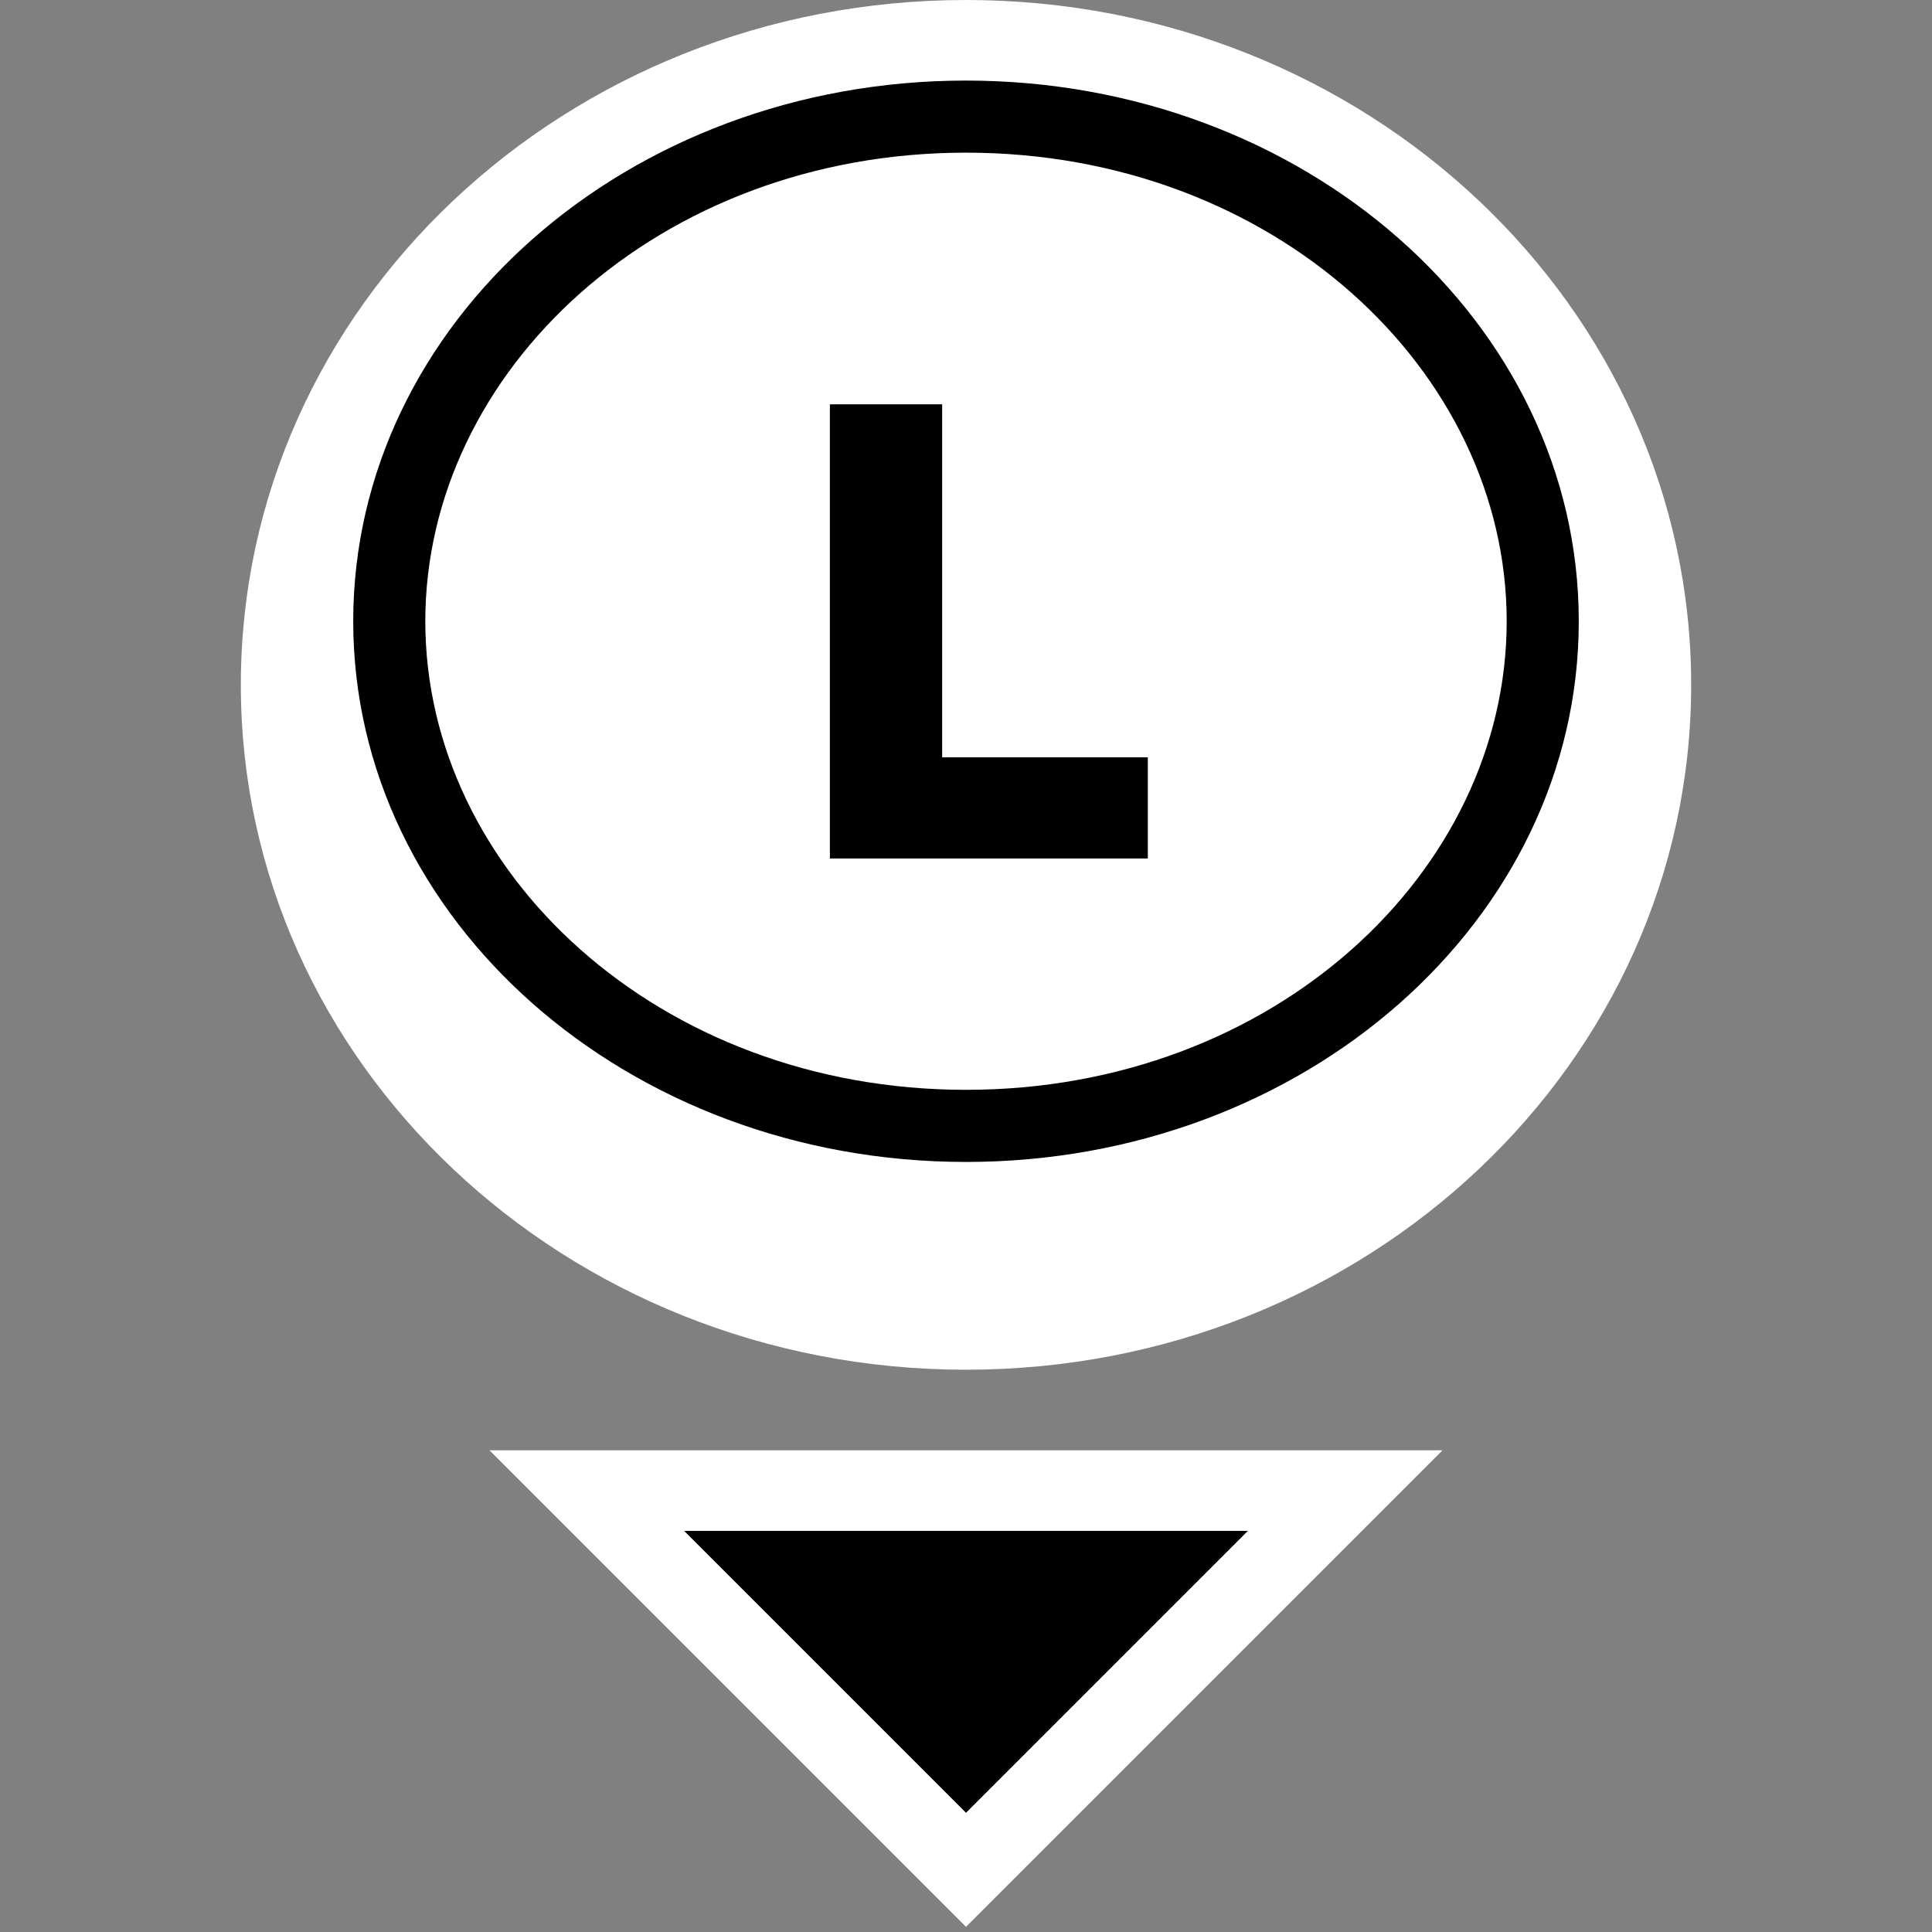 <svg width="64" height="64" viewBox="0 0 64 64" fill="none" xmlns="http://www.w3.org/2000/svg">
<rect x="0" y="0" width="64" height="64" fill="#808080" stroke="none"/>
<path d="M22.658 50.712L28.407 50.712L35.593 50.712L41.342 50.712L32 60.054L22.658 50.712Z" fill="black"/>
<path fill-rule="evenodd" clip-rule="evenodd" d="M16.215 48.043L47.785 48.043L32 63.828L16.215 48.043ZM22.658 50.712L32 60.054L41.342 50.712L22.658 50.712Z" fill="white"/>
<path d="M56.022 22.687C56.022 35.217 45.267 45.374 32 45.374C18.733 45.374 7.978 35.217 7.978 22.687C7.978 10.157 18.733 0 32 0C45.267 0 56.022 10.157 56.022 22.687Z" fill="white"/>
<path fill-rule="evenodd" clip-rule="evenodd" d="M49.911 20.58C49.911 28.881 42.182 36.102 32 36.102C21.819 36.102 14.089 28.881 14.089 20.58C14.089 12.279 21.819 5.057 32 5.057C42.182 5.057 49.911 12.279 49.911 20.58ZM52.299 20.58C52.299 30.472 43.211 38.491 32 38.491C20.789 38.491 11.701 30.472 11.701 20.58C11.701 10.688 20.789 2.669 32 2.669C43.211 2.669 52.299 10.688 52.299 20.58ZM27.491 28.439H38.023V25.086H31.21V13.394H27.491V28.439Z" fill="black"/>
</svg>
